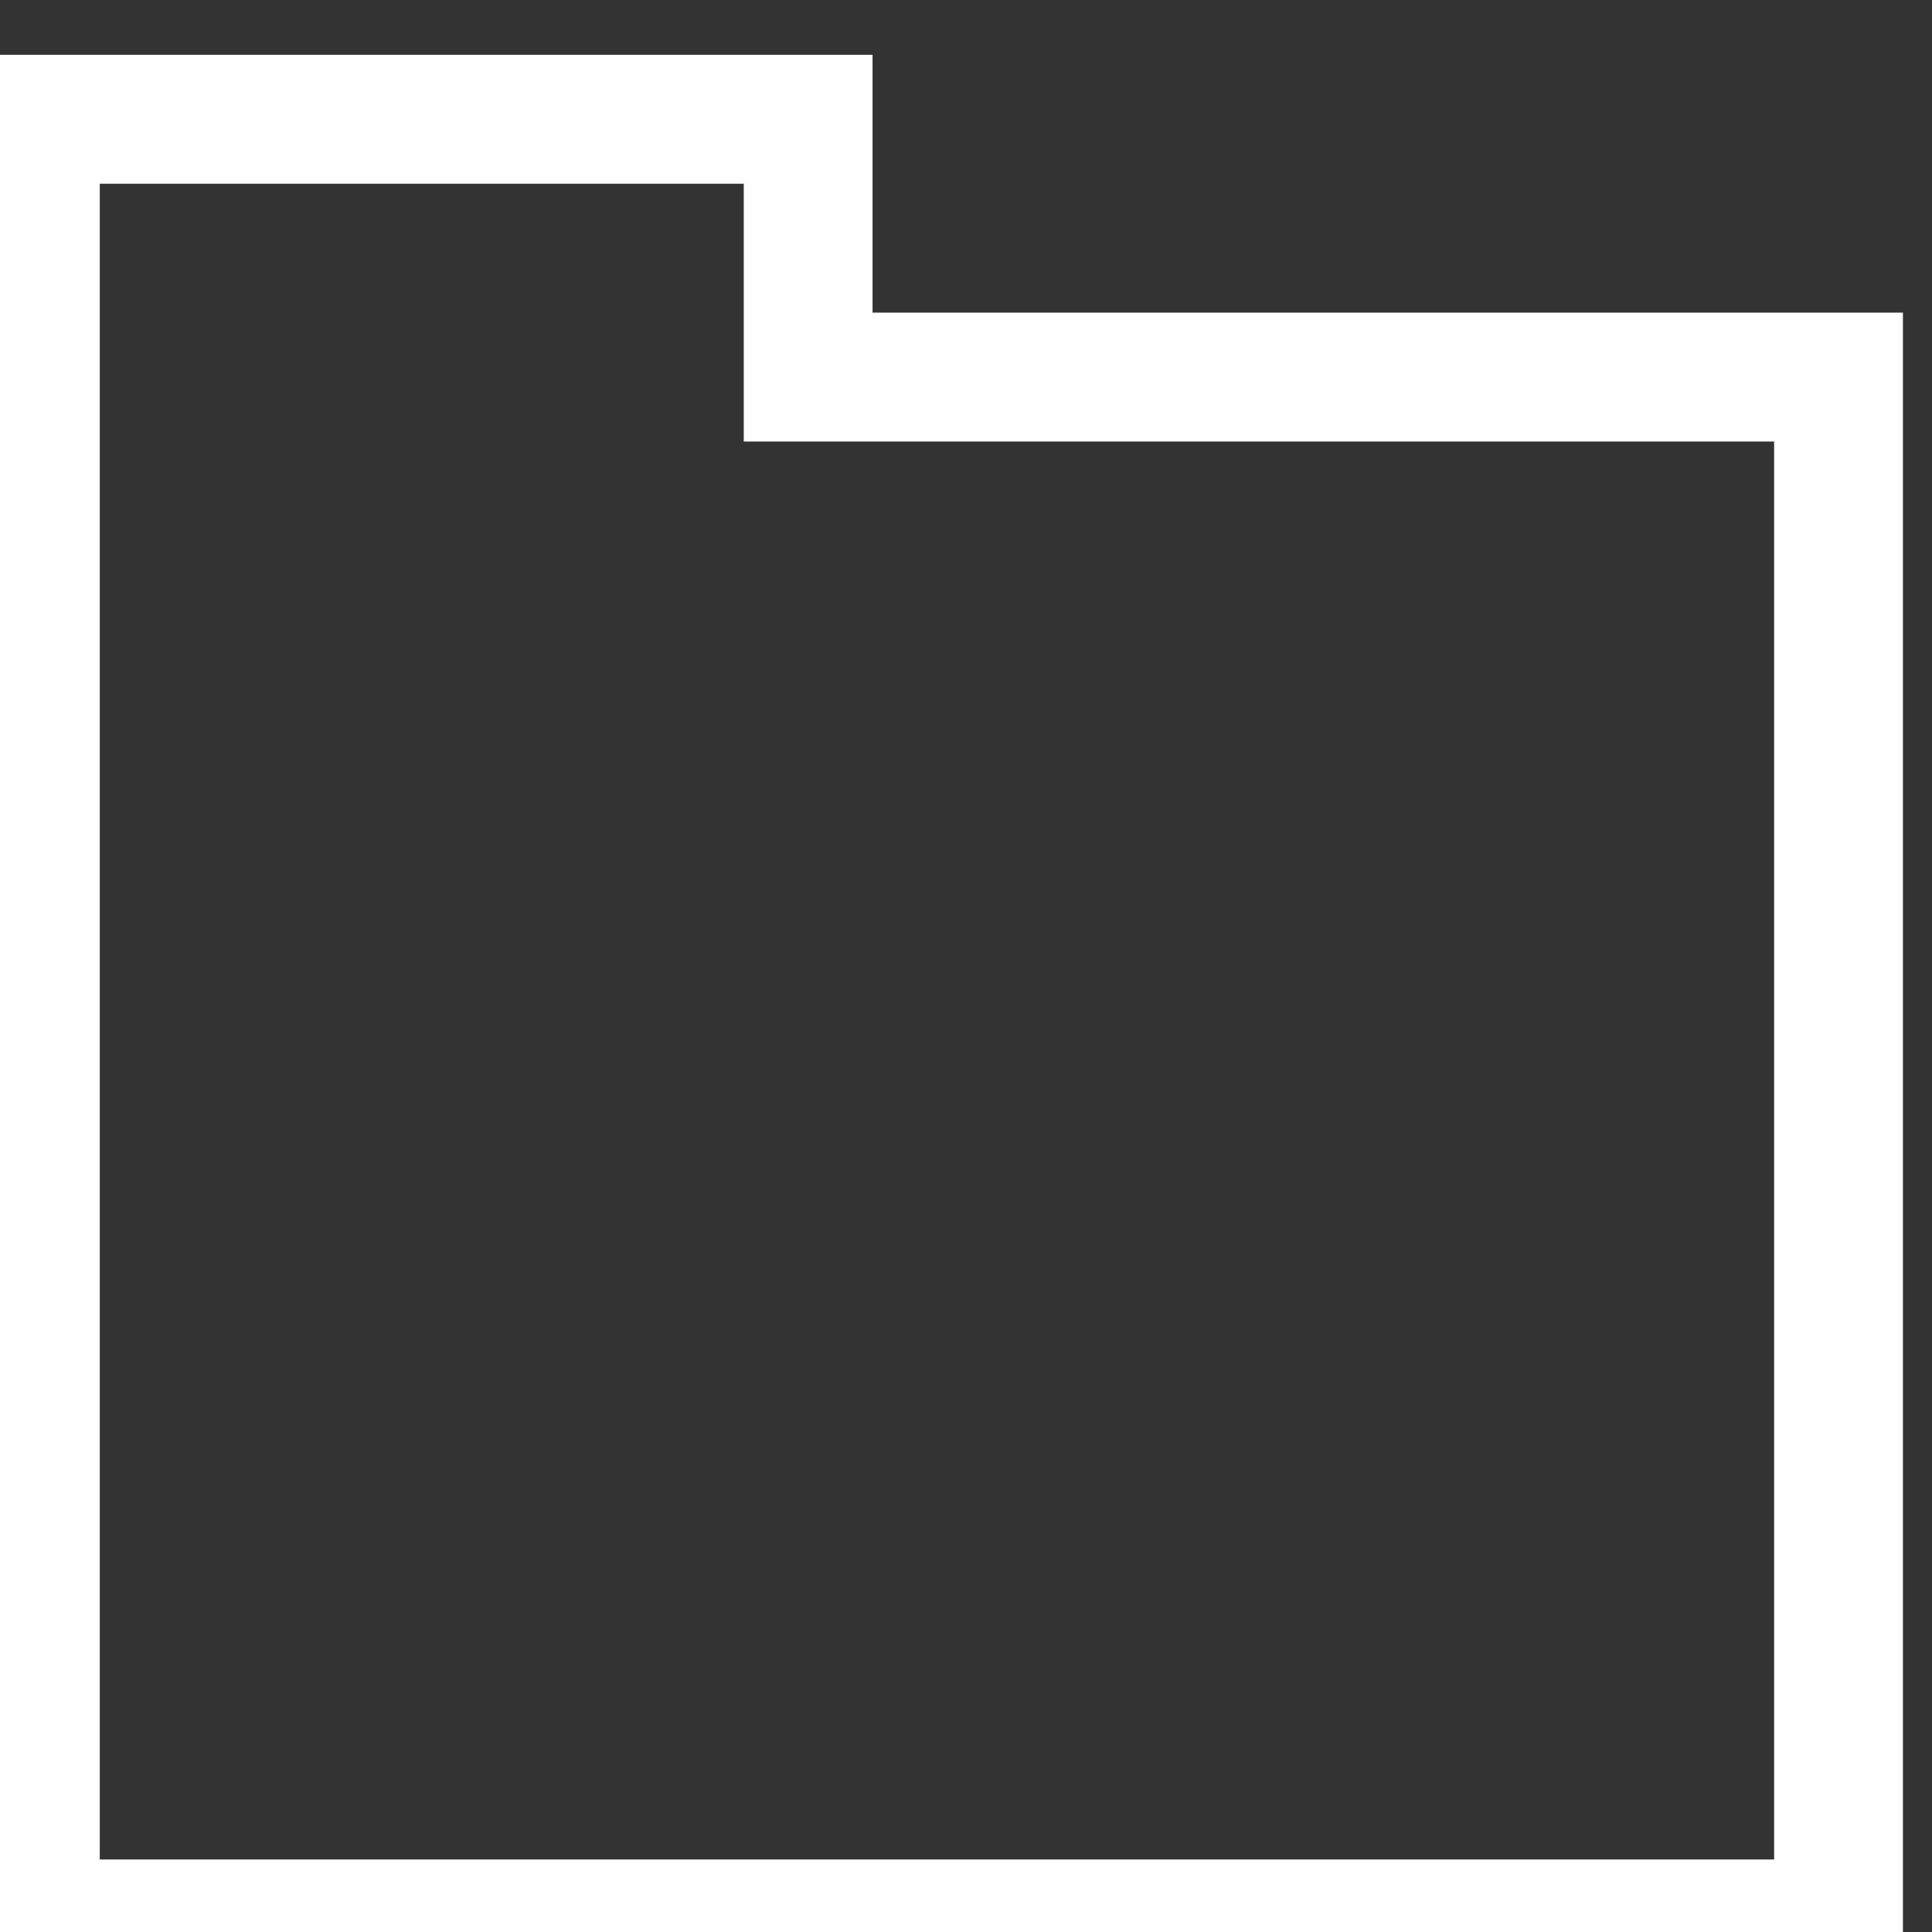 <?xml version="1.0" encoding="UTF-8" standalone="no"?>
<!DOCTYPE svg PUBLIC "-//W3C//DTD SVG 1.1//EN" "http://www.w3.org/Graphics/SVG/1.1/DTD/svg11.dtd">
<svg width="100%" height="100%" viewBox="0 0 15 15" version="1.1" xmlns="http://www.w3.org/2000/svg" xmlns:xlink="http://www.w3.org/1999/xlink" xml:space="preserve" xmlns:serif="http://www.serif.com/" style="fill-rule:evenodd;clip-rule:evenodd;stroke-linejoin:round;stroke-miterlimit:2;">
    <rect x="0" y="0" width="15" height="15" fill="#333333" stroke="none"/>
    <g transform="matrix(1,0,0,1,-591,-800)">
        <g transform="matrix(0.995,0,0,1.014,584.929,21.271)">
            <g id="_Rectangle_11_" serif:id="_Rectangle_11" transform="matrix(1.005,0,0,0.987,-3464.39,589.75)">
                <path d="M3467,195L3467,184L3460,184L3459,184L3459,182L3454,182L3454,195L3467,195ZM3453,181L3460,181L3460,183L3468,183L3468,196L3453,196L3453,181Z" style="fill:white;"/>
            </g>
        </g>
    </g>
</svg>
